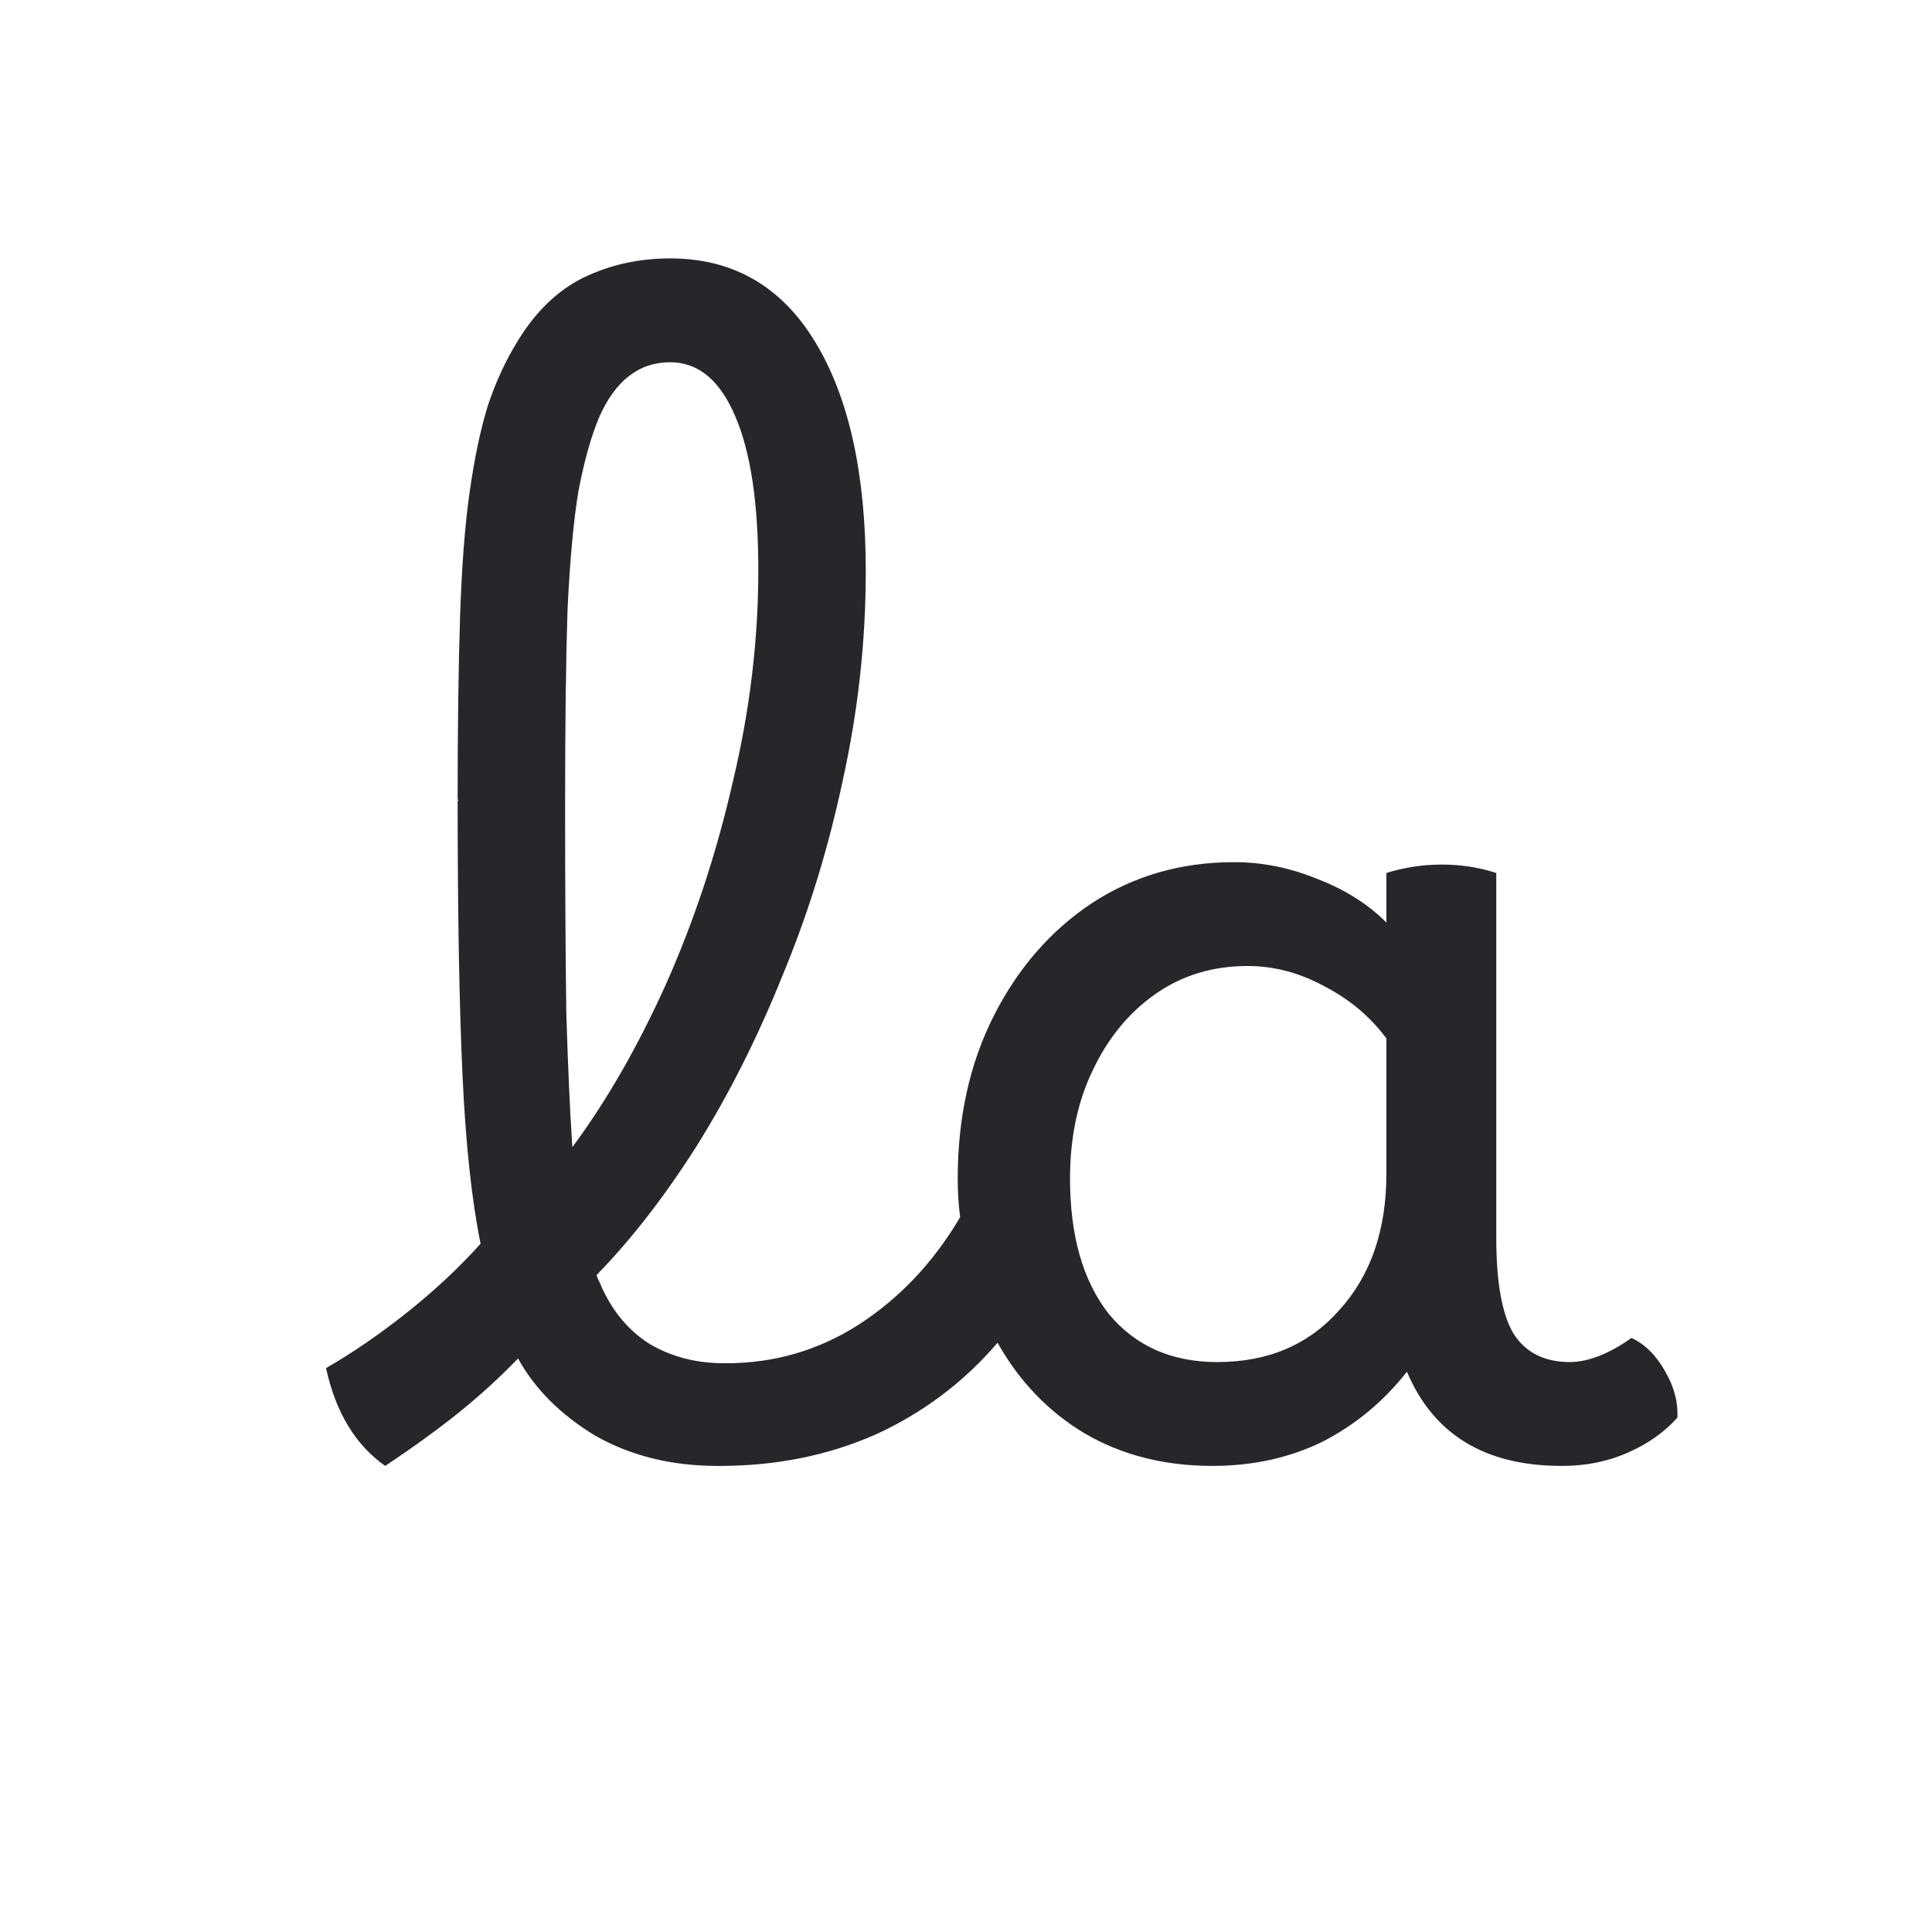 <svg width="32" height="32" viewBox="0 0 32 32" fill="none" xmlns="http://www.w3.org/2000/svg">
<rect width="32" height="32" fill="white"/>
<path d="M11.923 24.28C11.736 24.28 11.59 24.2 11.483 24.04C11.363 23.88 11.303 23.673 11.303 23.42C11.303 23.153 11.37 22.947 11.503 22.8C11.636 22.653 11.81 22.58 12.023 22.58C12.823 22.58 13.556 22.367 14.223 21.94C14.903 21.5 15.463 20.907 15.903 20.16C15.876 19.96 15.863 19.747 15.863 19.52C15.863 18.507 16.063 17.607 16.463 16.82C16.863 16.033 17.403 15.413 18.083 14.96C18.776 14.507 19.563 14.28 20.443 14.28C20.91 14.28 21.37 14.373 21.823 14.56C22.276 14.733 22.656 14.973 22.963 15.28V14.46C23.083 14.42 23.223 14.387 23.383 14.36C23.543 14.333 23.71 14.32 23.883 14.32C24.203 14.32 24.503 14.367 24.783 14.46V20.5C24.783 21.233 24.876 21.76 25.063 22.08C25.263 22.4 25.576 22.56 26.003 22.56C26.15 22.56 26.31 22.527 26.483 22.46C26.656 22.393 26.836 22.293 27.023 22.16C27.25 22.267 27.436 22.453 27.583 22.72C27.73 22.973 27.796 23.227 27.783 23.48C27.57 23.72 27.296 23.913 26.963 24.06C26.63 24.207 26.27 24.28 25.883 24.28H25.863C24.596 24.28 23.743 23.76 23.303 22.72C22.916 23.213 22.45 23.6 21.903 23.88C21.356 24.147 20.75 24.28 20.083 24.28C19.283 24.28 18.576 24.1 17.963 23.74C17.363 23.38 16.883 22.88 16.523 22.24C15.963 22.893 15.29 23.4 14.503 23.76C13.716 24.107 12.856 24.28 11.923 24.28ZM17.723 19.52C17.723 20.467 17.936 21.213 18.363 21.76C18.803 22.293 19.403 22.56 20.163 22.56C21.003 22.56 21.676 22.273 22.183 21.7C22.703 21.127 22.963 20.373 22.963 19.44V17.2C22.696 16.84 22.356 16.553 21.943 16.34C21.53 16.113 21.103 16 20.663 16C20.09 16 19.583 16.153 19.143 16.46C18.703 16.767 18.356 17.187 18.103 17.72C17.85 18.24 17.723 18.84 17.723 19.52Z" fill="#26272B"/>
<path d="M6.38 24.28C5.887 23.933 5.56 23.393 5.4 22.66C5.84 22.407 6.287 22.1 6.74 21.74C7.193 21.38 7.6 21 7.96 20.6C7.813 19.88 7.713 18.947 7.66 17.8C7.607 16.653 7.58 15.14 7.58 13.26H7.6L7.58 13.24C7.58 12.053 7.593 11.047 7.62 10.22C7.647 9.393 7.7 8.7 7.78 8.14C7.86 7.58 7.96 7.107 8.08 6.72C8.213 6.32 8.38 5.96 8.58 5.64C8.873 5.16 9.233 4.813 9.66 4.6C10.1 4.387 10.58 4.28 11.1 4.28C12.14 4.28 12.94 4.74 13.5 5.66C14.06 6.58 14.34 7.847 14.34 9.46C14.34 10.62 14.213 11.773 13.96 12.92C13.72 14.053 13.387 15.133 12.96 16.16C12.547 17.187 12.073 18.127 11.54 18.98C11.007 19.82 10.453 20.533 9.88 21.12C9.893 21.16 9.913 21.207 9.94 21.26C10.127 21.7 10.4 22.033 10.76 22.26C11.12 22.473 11.533 22.58 12 22.58C12.187 22.58 12.333 22.66 12.44 22.82C12.56 22.967 12.62 23.173 12.62 23.44C12.62 24 12.373 24.28 11.88 24.28C11.12 24.28 10.447 24.113 9.86 23.78C9.287 23.433 8.86 23.007 8.58 22.5C8.3 22.793 7.98 23.087 7.62 23.38C7.273 23.66 6.86 23.96 6.38 24.28ZM9.36 13.36C9.36 14.733 9.367 15.873 9.38 16.78C9.407 17.673 9.44 18.413 9.48 19C10.053 18.227 10.573 17.32 11.04 16.28C11.507 15.227 11.873 14.113 12.14 12.94C12.42 11.767 12.56 10.6 12.56 9.44C12.56 8.333 12.433 7.487 12.18 6.9C11.927 6.3 11.567 6 11.1 6C10.58 6 10.187 6.307 9.92 6.92C9.787 7.24 9.673 7.647 9.58 8.14C9.5 8.62 9.44 9.273 9.4 10.1C9.373 10.927 9.36 12.013 9.36 13.36Z" fill="#26272B"/>
</svg>
